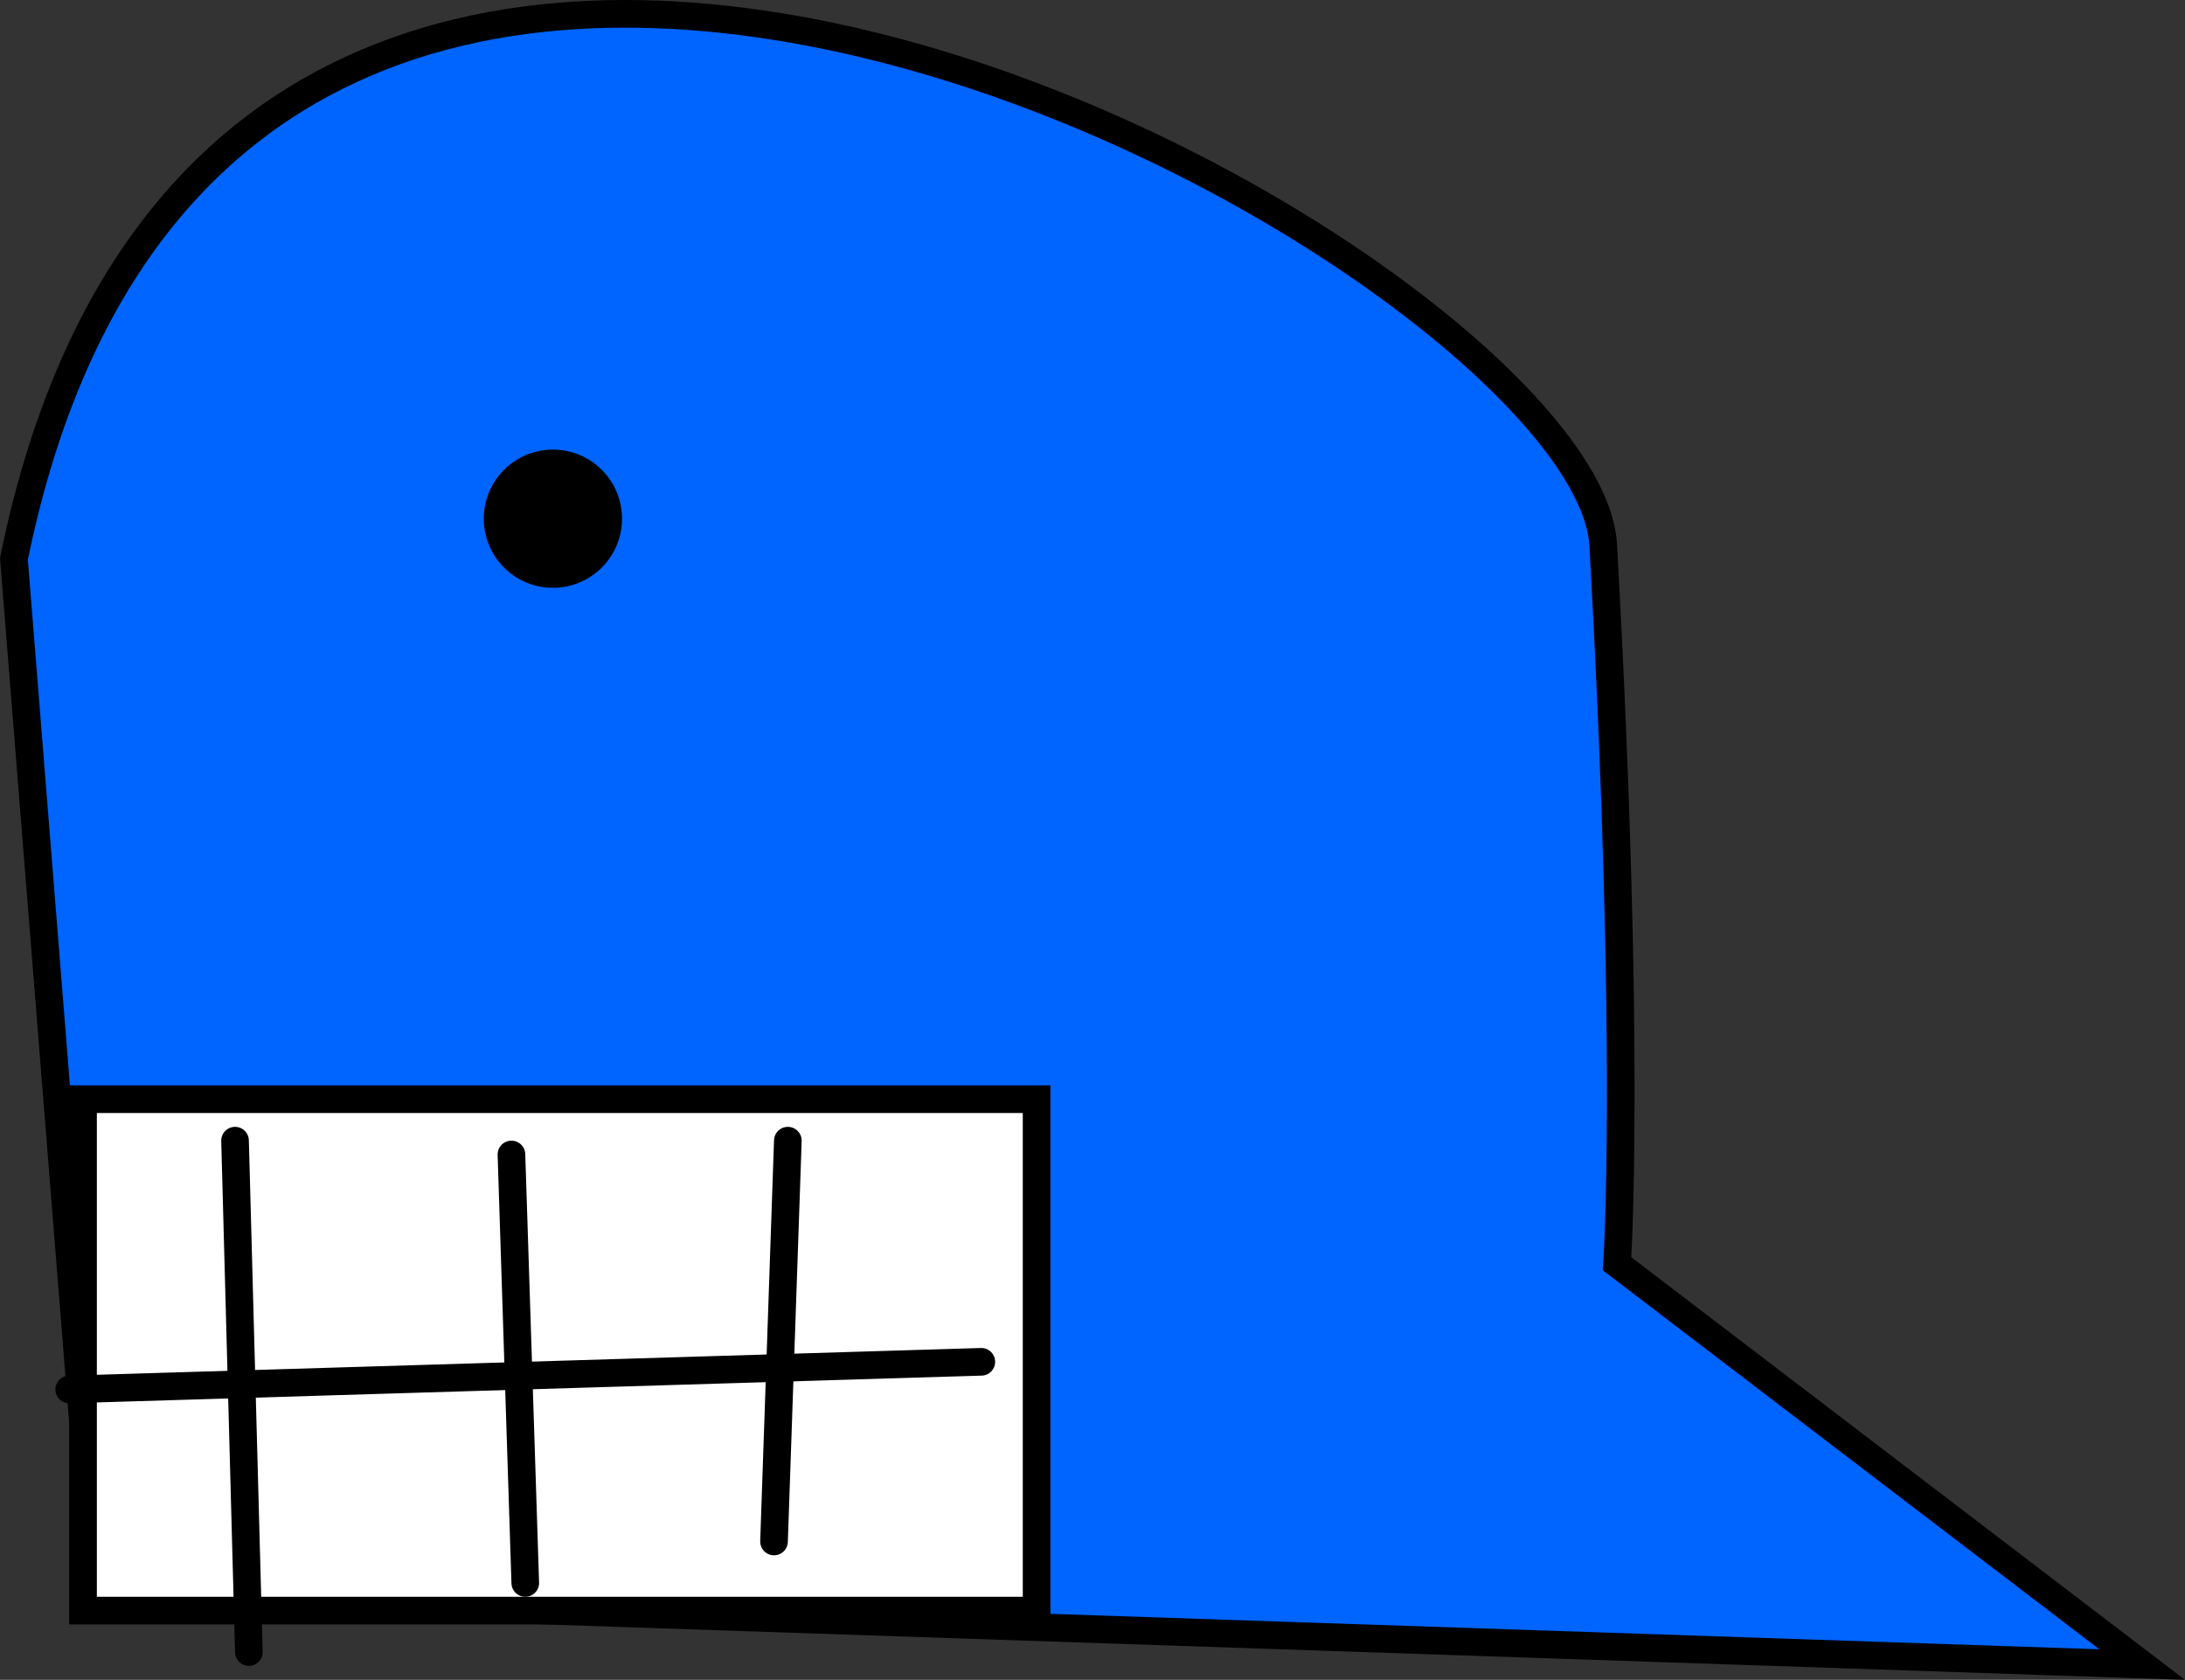 <svg version="1.1" xmlns="http://www.w3.org/2000/svg" xmlns:xlink="http://www.w3.org/1999/xlink" width="158.105" height="121.539" viewBox="0,0,158.105,121.539"><rect x="0" y="0" width="158.105" height="121.539" fill="#333333" stroke="none"/><g transform="translate(-161.992,-119.283)"><g data-paper-data="{&quot;isPaintingLayer&quot;:true}" fill-rule="nonzero" stroke-linejoin="miter" stroke-miterlimit="10" stroke-dasharray="" stroke-dashoffset="0" style="mix-blend-mode: normal"><path d="M163,159.717c15.634,-76.823 113.873,-21.266 115,-1c2.051,36.889 1,52 1,52l38,29l-148,-5z" data-paper-data="{&quot;origPos&quot;:null}" fill="#0064ff" stroke="#000000" stroke-width="2" stroke-linecap="round"/><path d="M197,156.812c0,-2.761 2.239,-5 5,-5c2.761,0 5,2.239 5,5c0,2.761 -2.239,5 -5,5c-2.761,0 -5,-2.239 -5,-5z" data-paper-data="{&quot;origPos&quot;:null}" fill="#000000" stroke="none" stroke-width="0.5" stroke-linecap="butt"/><path d="M168,235.812v-37h69v37z" data-paper-data="{&quot;origPos&quot;:null}" fill="#ffffff" stroke="#000000" stroke-width="2" stroke-linecap="butt"/><path d="M233,217.812l-66,2" data-paper-data="{&quot;origPos&quot;:null}" fill="none" stroke="#000000" stroke-width="2" stroke-linecap="round"/><path d="M199,202.812l1,31" fill="none" stroke="#000000" stroke-width="2" stroke-linecap="round"/><path d="M179,201.812l1,37" fill="none" stroke="#000000" stroke-width="2" stroke-linecap="round"/><path d="M219,201.812l-1,29" fill="none" stroke="#000000" stroke-width="2" stroke-linecap="round"/></g></g></svg>